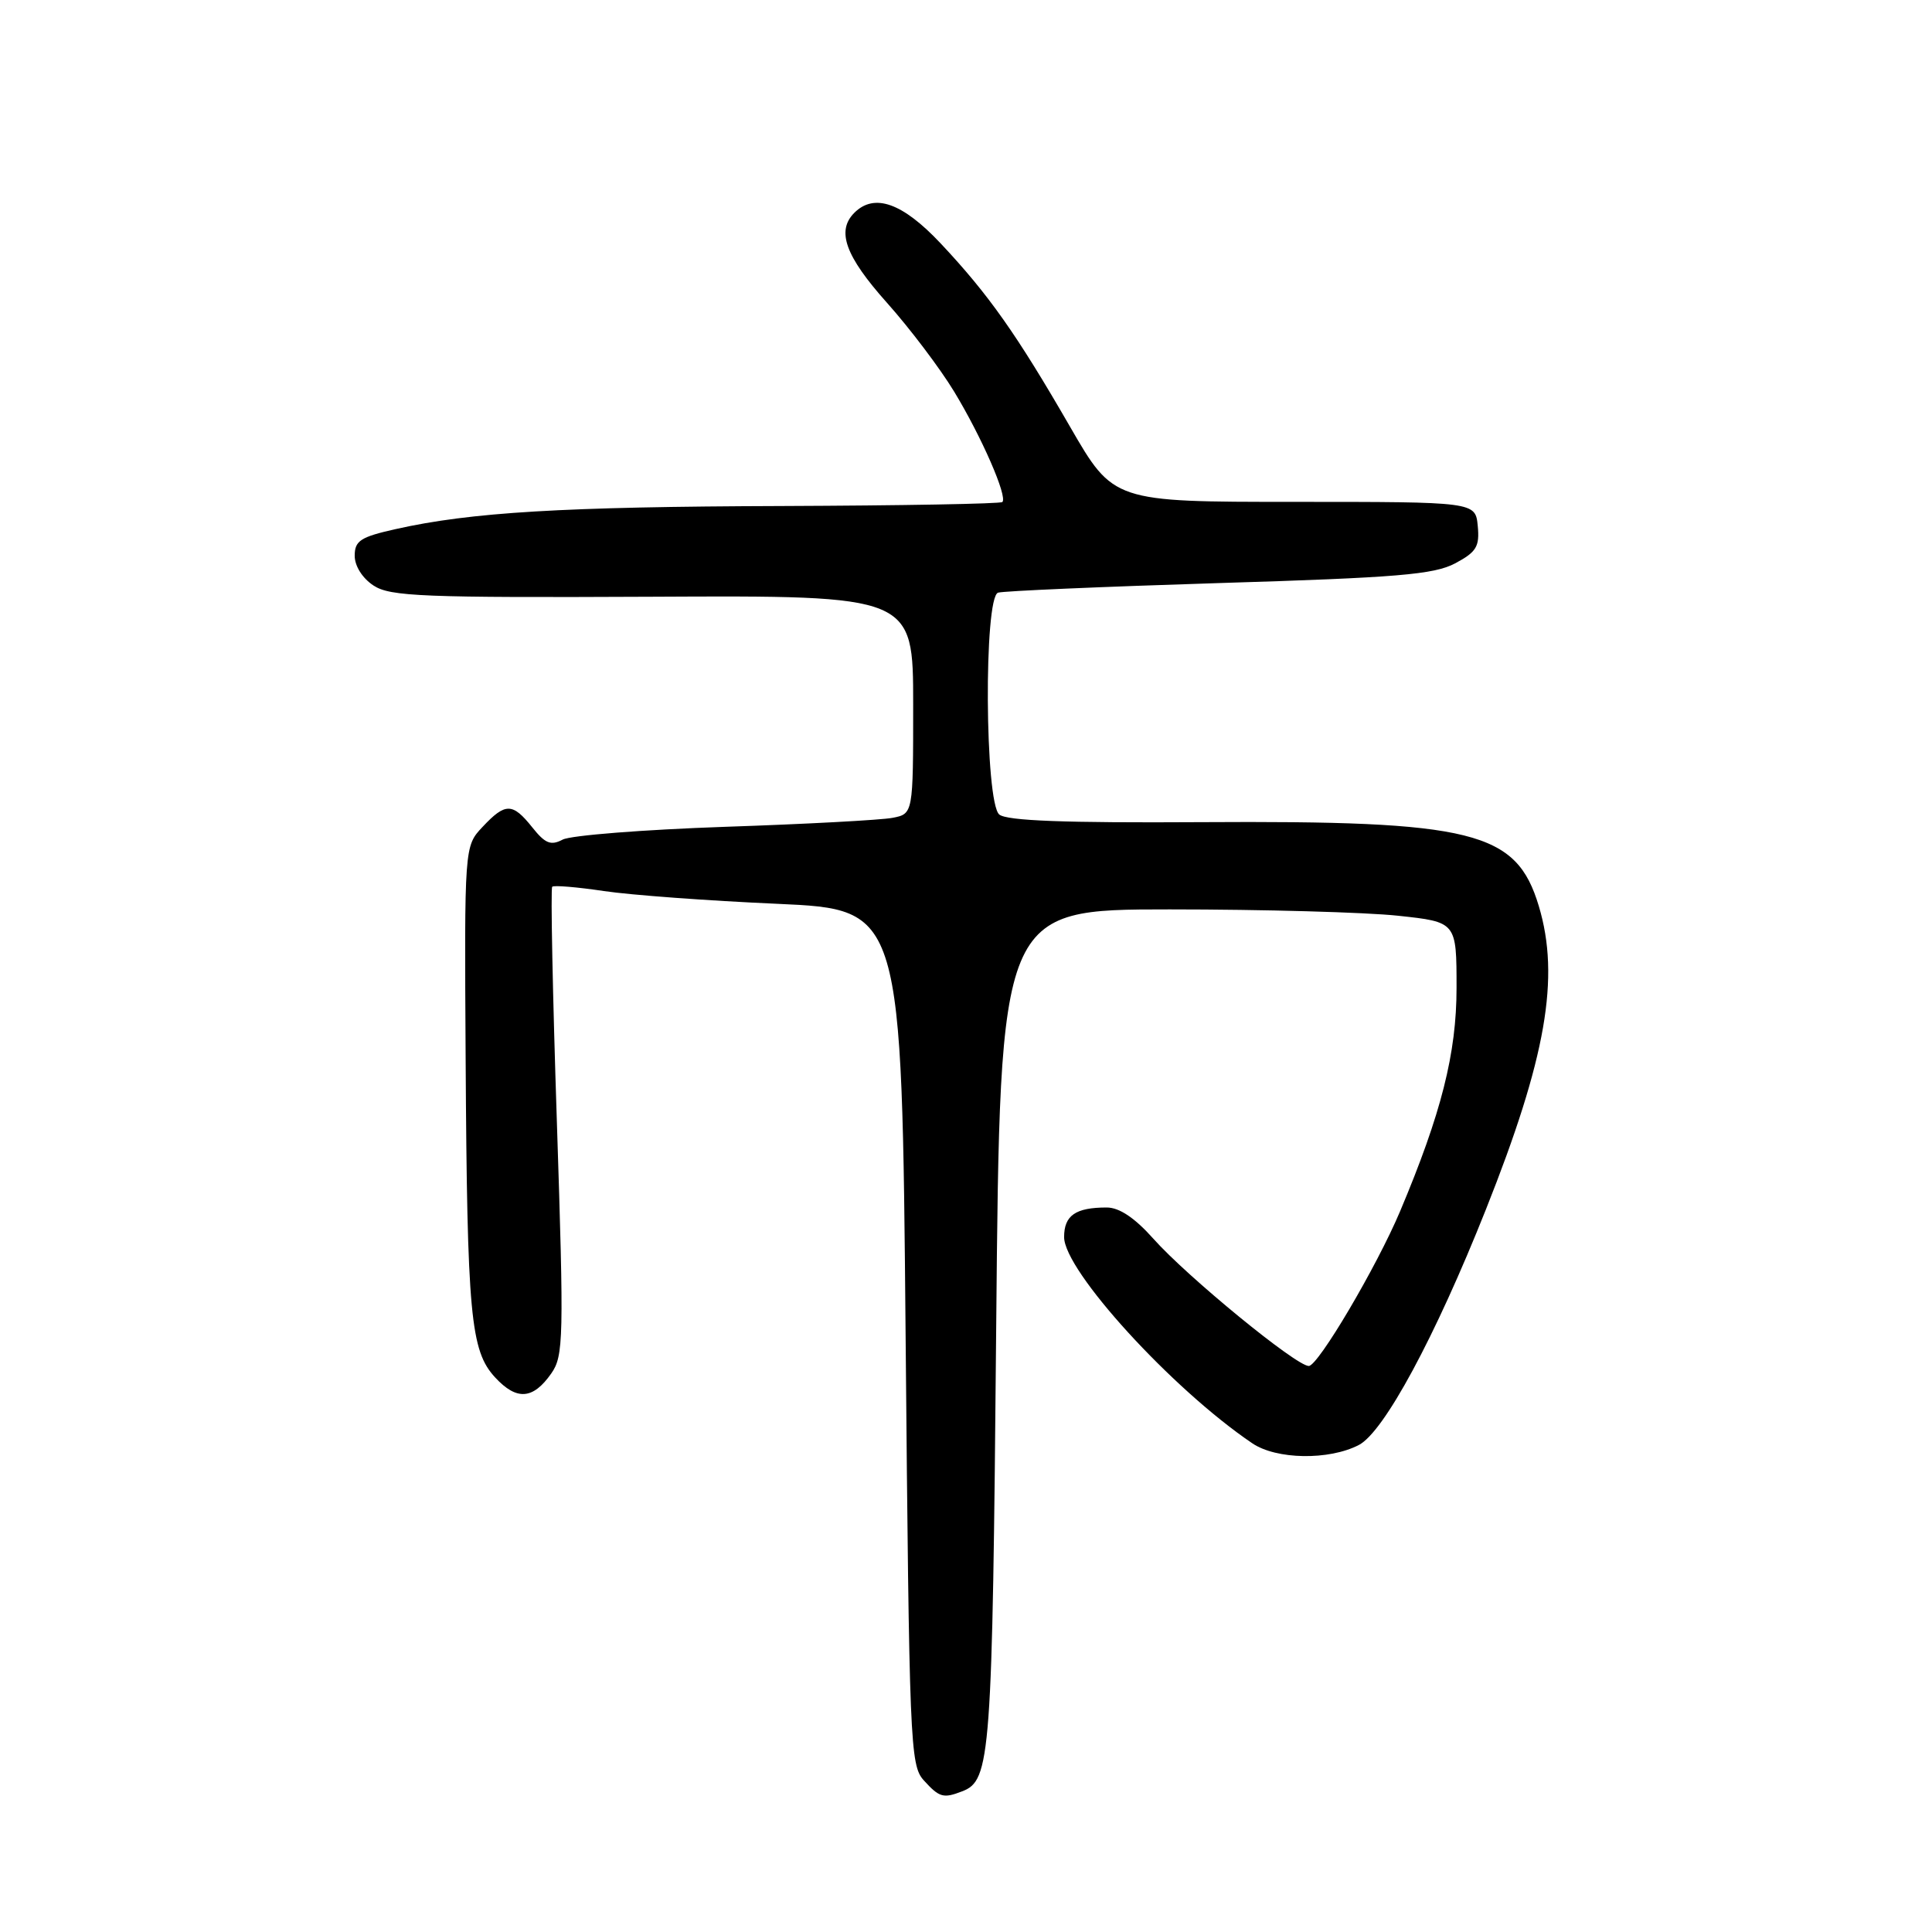 <?xml version="1.0" encoding="UTF-8" standalone="no"?>
<!DOCTYPE svg PUBLIC "-//W3C//DTD SVG 1.1//EN" "http://www.w3.org/Graphics/SVG/1.1/DTD/svg11.dtd" >
<svg xmlns="http://www.w3.org/2000/svg" xmlns:xlink="http://www.w3.org/1999/xlink" version="1.1" viewBox="0 0 256 256">
 <g >
 <path fill="currentColor"
d=" M 127.49 237.36 C 131.27 235.92 131.49 232.95 132.00 176.00 C 132.50 120.50 132.50 120.50 155.00 120.50 C 167.38 120.50 180.99 120.88 185.25 121.34 C 193.00 122.17 193.00 122.17 193.00 130.90 C 193.00 139.57 190.99 147.52 185.52 160.50 C 182.42 167.85 174.66 181.00 173.42 181.00 C 171.74 181.00 157.32 169.19 152.82 164.13 C 150.37 161.38 148.32 160.00 146.65 160.00 C 142.51 160.00 141.00 161.05 141.00 163.92 C 141.00 168.37 155.31 184.06 165.93 191.24 C 169.12 193.41 176.10 193.52 180.05 191.47 C 183.38 189.75 190.16 177.18 196.89 160.26 C 204.87 140.20 206.74 129.52 203.90 120.06 C 200.92 110.13 195.28 108.72 159.16 108.94 C 141.08 109.05 133.42 108.76 132.41 107.93 C 130.49 106.33 130.34 79.15 132.25 78.53 C 132.94 78.31 146.10 77.74 161.50 77.26 C 185.18 76.54 190.01 76.13 192.81 74.65 C 195.64 73.14 196.07 72.43 195.81 69.69 C 195.50 66.50 195.50 66.50 171.52 66.50 C 147.54 66.50 147.54 66.50 141.79 56.55 C 134.71 44.28 130.99 39.01 124.64 32.25 C 119.58 26.87 115.85 25.55 113.20 28.20 C 110.80 30.60 112.01 33.94 117.51 40.10 C 120.55 43.50 124.56 48.81 126.43 51.89 C 130.08 57.91 133.53 65.81 132.82 66.52 C 132.58 66.76 119.43 66.99 103.59 67.05 C 74.61 67.14 62.39 67.87 52.42 70.11 C 47.77 71.15 47.00 71.65 47.00 73.64 C 47.00 75.00 48.02 76.62 49.50 77.59 C 51.71 79.04 56.05 79.21 86.50 79.07 C 121.00 78.90 121.00 78.90 121.00 93.37 C 121.00 107.84 121.00 107.84 118.25 108.37 C 116.74 108.66 106.72 109.20 96.00 109.56 C 85.28 109.93 75.63 110.69 74.56 111.25 C 72.99 112.08 72.24 111.78 70.53 109.63 C 67.91 106.35 66.97 106.34 63.94 109.57 C 61.53 112.13 61.53 112.13 61.70 140.32 C 61.90 174.30 62.34 178.99 65.61 182.52 C 68.46 185.60 70.62 185.45 73.04 182.00 C 74.68 179.67 74.73 177.42 73.79 148.70 C 73.23 131.75 72.95 117.72 73.17 117.50 C 73.38 117.28 76.47 117.54 80.03 118.07 C 83.59 118.60 93.92 119.36 103.00 119.76 C 119.50 120.50 119.50 120.50 120.00 177.15 C 120.48 231.06 120.59 233.89 122.40 235.90 C 124.47 238.18 124.99 238.33 127.49 237.36 Z "/>
</g>
</svg>